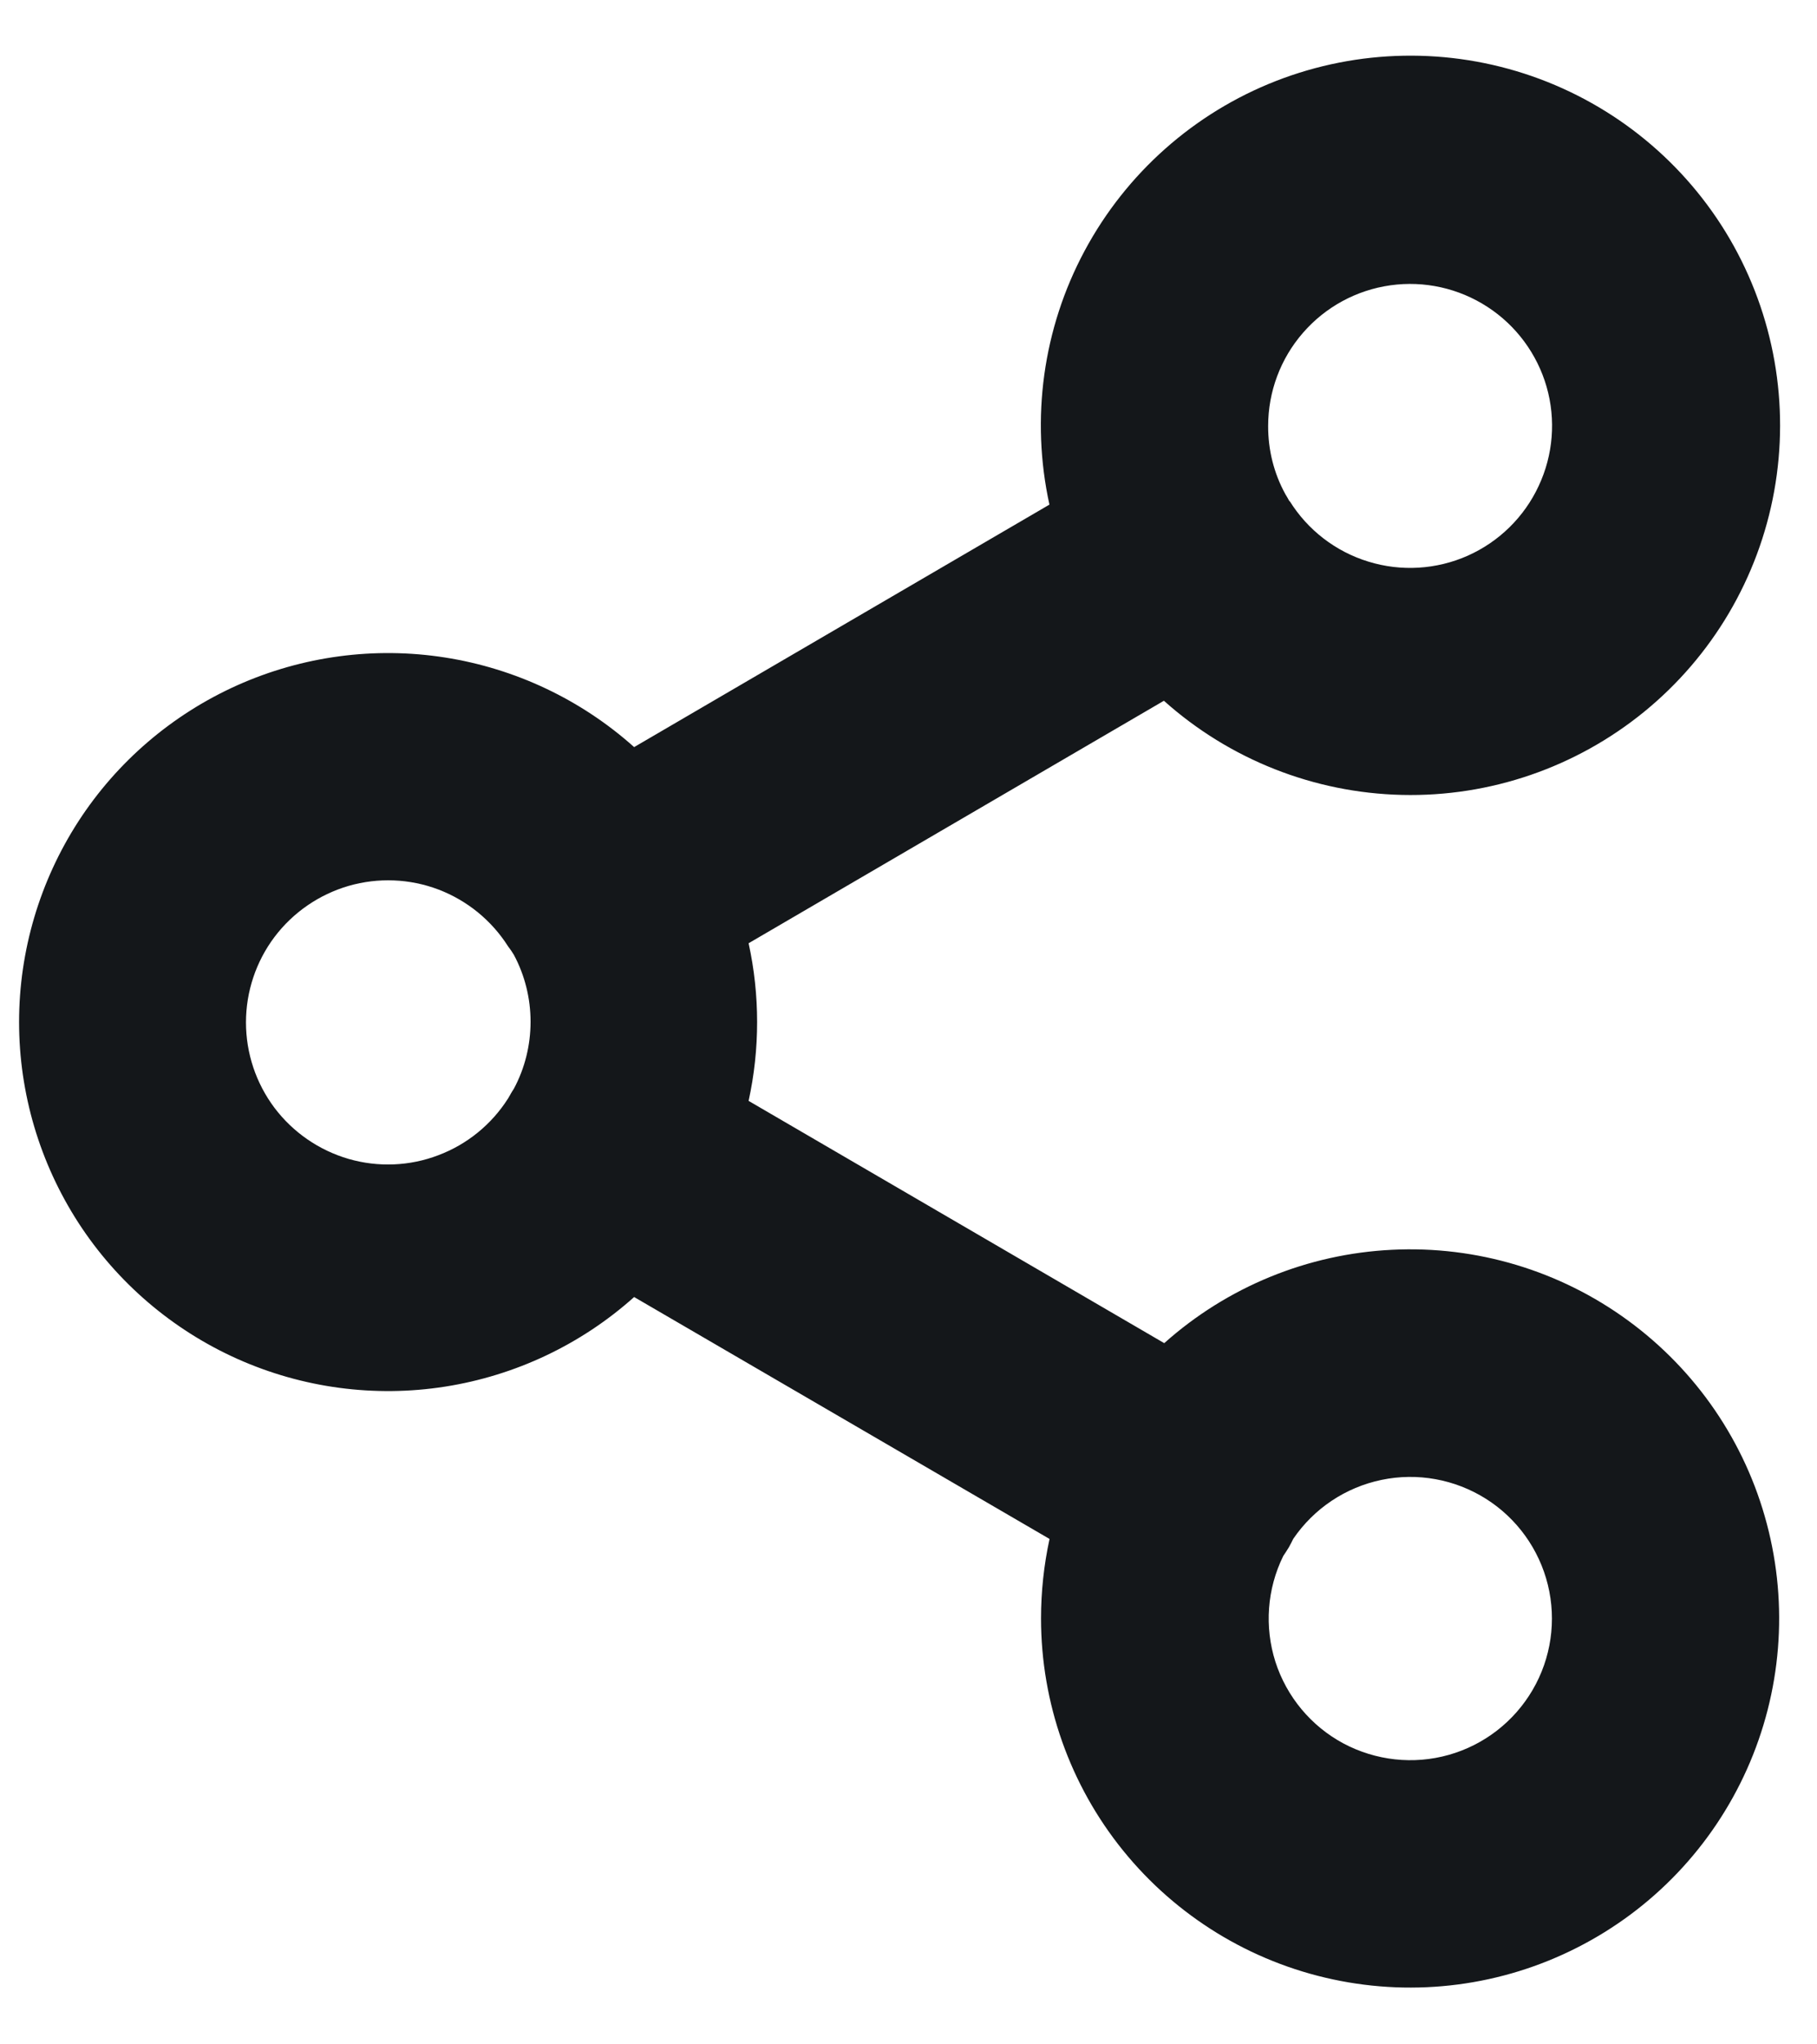 <svg width="16" height="18" viewBox="0 0 16 18" fill="none" xmlns="http://www.w3.org/2000/svg">
<path fill-rule="evenodd" clip-rule="evenodd" d="M9.241 4.443C9.075 3.685 9.184 2.893 9.55 2.21C9.916 1.526 10.514 0.995 11.236 0.713C11.959 0.431 12.758 0.416 13.491 0.671C14.223 0.926 14.841 1.434 15.232 2.104C15.622 2.774 15.761 3.561 15.623 4.325C15.485 5.088 15.079 5.777 14.478 6.267C13.877 6.757 13.121 7.017 12.346 6.999C11.57 6.981 10.827 6.687 10.249 6.17L6.592 8.305C6.692 8.762 6.692 9.236 6.592 9.693L10.252 11.826C10.807 11.33 11.515 11.04 12.258 11.004C13.001 10.967 13.735 11.187 14.335 11.626C14.936 12.065 15.368 12.697 15.558 13.416C15.749 14.136 15.687 14.899 15.383 15.578C15.079 16.257 14.552 16.811 13.888 17.148C13.225 17.485 12.466 17.584 11.738 17.428C11.011 17.273 10.358 16.872 9.89 16.294C9.422 15.716 9.167 14.994 9.167 14.25C9.167 14.015 9.192 13.78 9.242 13.55L5.584 11.42C5.117 11.838 4.538 12.112 3.918 12.209C3.299 12.306 2.664 12.221 2.091 11.965C1.519 11.709 1.032 11.293 0.691 10.767C0.35 10.24 0.168 9.626 0.168 8.999C0.168 8.372 0.35 7.758 0.691 7.231C1.032 6.705 1.519 6.289 2.091 6.033C2.664 5.777 3.299 5.692 3.918 5.789C4.538 5.886 5.117 6.16 5.584 6.578L9.241 4.443ZM11.3 13.7C11.157 13.99 11.133 14.324 11.231 14.632C11.33 14.939 11.544 15.197 11.829 15.35C12.114 15.502 12.447 15.539 12.758 15.451C13.069 15.363 13.333 15.158 13.496 14.879C13.659 14.6 13.707 14.268 13.63 13.954C13.553 13.64 13.357 13.368 13.084 13.196C12.811 13.024 12.481 12.964 12.165 13.03C11.848 13.096 11.57 13.282 11.388 13.549C11.376 13.574 11.363 13.599 11.349 13.624C11.333 13.65 11.317 13.675 11.3 13.7ZM4.475 8.334C4.33 8.105 4.115 7.929 3.861 7.832C3.608 7.736 3.33 7.725 3.07 7.8C2.809 7.876 2.58 8.034 2.417 8.25C2.254 8.467 2.166 8.731 2.166 9.002C2.166 9.273 2.254 9.537 2.417 9.754C2.58 9.97 2.809 10.128 3.07 10.204C3.33 10.279 3.608 10.268 3.861 10.171C4.115 10.075 4.33 9.899 4.475 9.67L4.499 9.628C4.507 9.614 4.516 9.599 4.525 9.586C4.622 9.405 4.672 9.202 4.672 8.996C4.672 8.791 4.622 8.588 4.525 8.407C4.517 8.395 4.509 8.383 4.502 8.371L4.475 8.334ZM11.356 4.411C11.515 4.667 11.762 4.857 12.05 4.945C12.338 5.034 12.649 5.015 12.924 4.893C13.2 4.77 13.422 4.552 13.549 4.279C13.677 4.006 13.702 3.696 13.619 3.406C13.536 3.117 13.351 2.866 13.098 2.702C12.846 2.538 12.542 2.47 12.244 2.512C11.945 2.554 11.672 2.702 11.474 2.93C11.276 3.157 11.167 3.449 11.167 3.75C11.166 3.96 11.217 4.166 11.318 4.35L11.337 4.382L11.356 4.416V4.411Z" fill="#14171A"/>
</svg>
